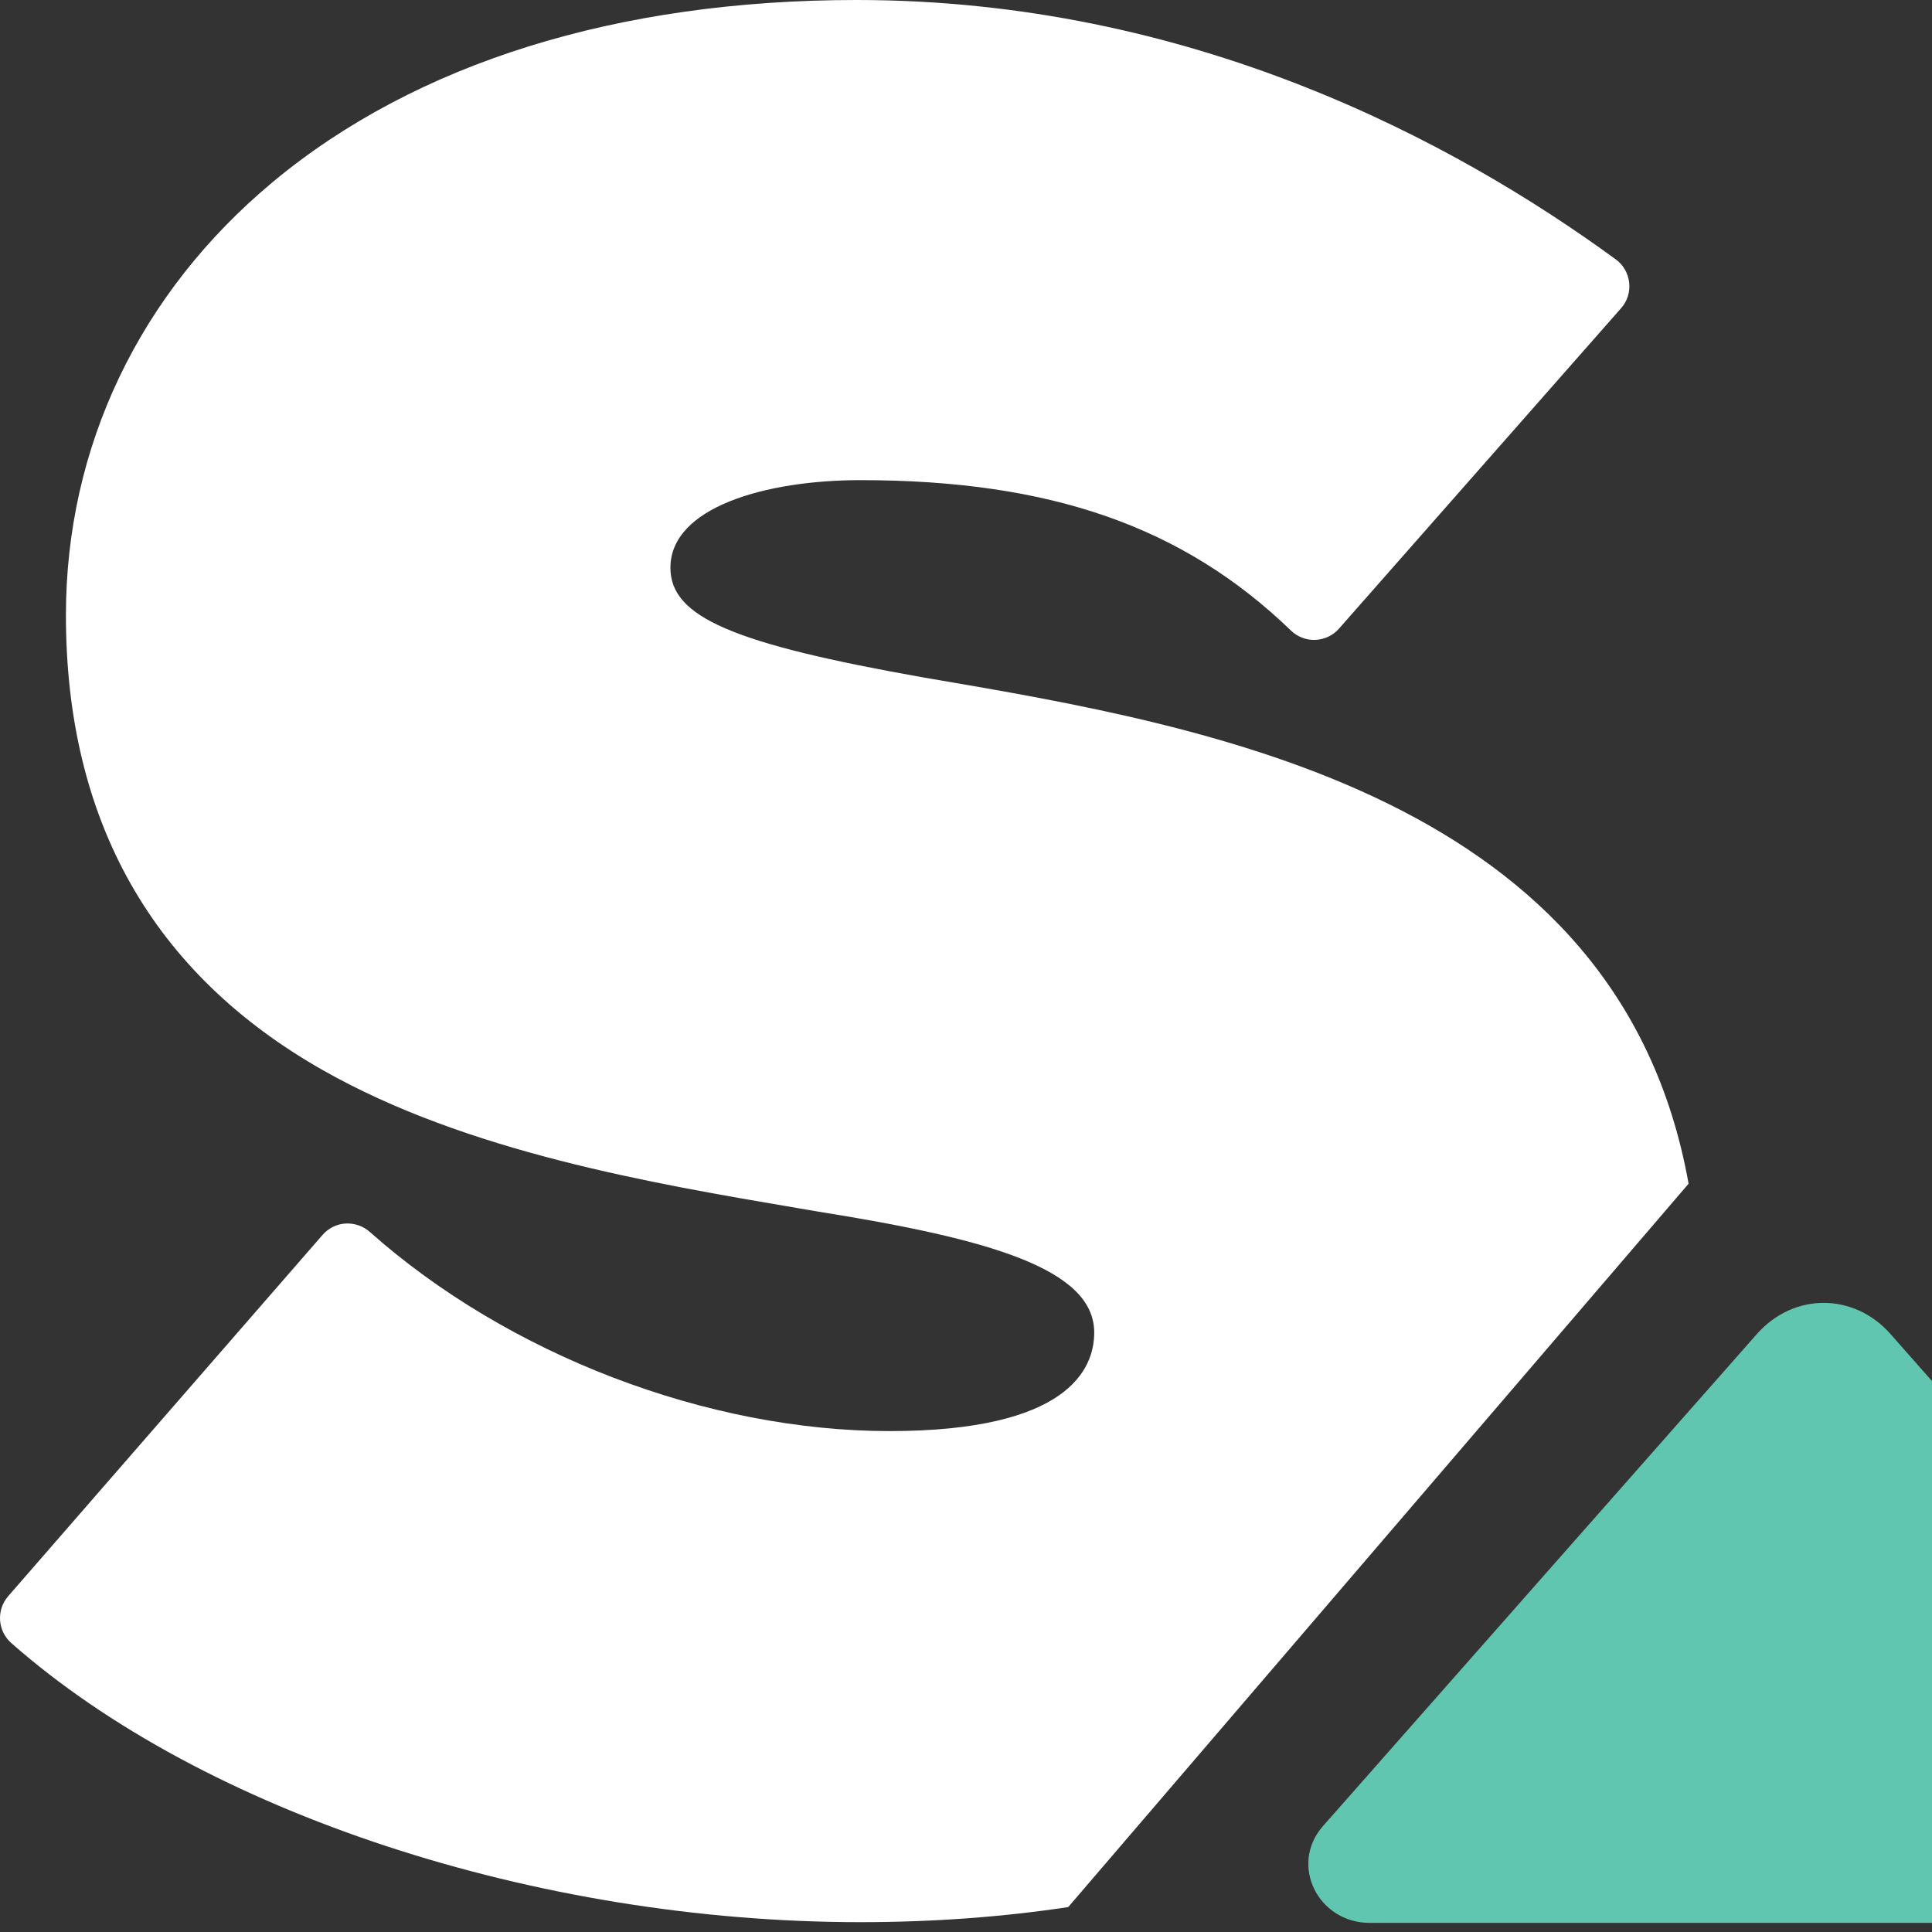 <svg width="173" height="173" viewBox="0 0 173 173" fill="none" xmlns="http://www.w3.org/2000/svg">
<rect x="0" y="0" width="173" height="173" fill="#333333" stroke="none"/>
<path d="M151.203 105.995C145.005 71.308 108.317 65.037 83.303 60.767L82.808 60.684C65.568 57.638 60.033 55.249 60.033 50.836C60.033 45.419 68.578 42.994 77.045 42.994C94.064 42.994 105.953 47.151 115.602 56.467C116.187 57.035 116.988 57.333 117.788 57.297C118.6 57.262 119.364 56.903 119.902 56.288L145.16 27.598C145.716 26.971 145.979 26.14 145.883 25.304C145.793 24.474 145.358 23.716 144.683 23.226C130.184 12.631 106.627 0 76.711 0C55.316 0 37.234 5.638 24.426 16.298C12.483 26.242 5.903 40.014 5.903 55.088C5.903 73.476 13.653 87.188 28.946 95.848C41.838 103.152 58.289 105.947 71.504 108.193L73.289 108.497C88.534 110.934 97.981 113.598 97.981 119.325C97.981 122.622 95.598 128.146 79.655 128.146C63.323 128.146 45.487 121.308 33.108 110.307C32.517 109.781 31.741 109.519 30.94 109.56C30.146 109.608 29.406 109.978 28.886 110.576L0.731 142.933C-0.344 144.169 -0.218 146.039 1.006 147.12C18.215 162.307 48.06 172.119 77.033 172.119C83.554 172.119 89.77 171.654 95.652 170.77L151.203 105.995Z" fill="white"/>
<path d="M208.14 163.519L169.297 119.468C166 115.73 160.602 115.73 157.306 119.468L118.462 163.519C115.441 166.947 117.985 172.185 122.666 172.185H203.942C208.618 172.191 211.162 166.947 208.14 163.519Z" fill="#60C6AF"/>
</svg>
